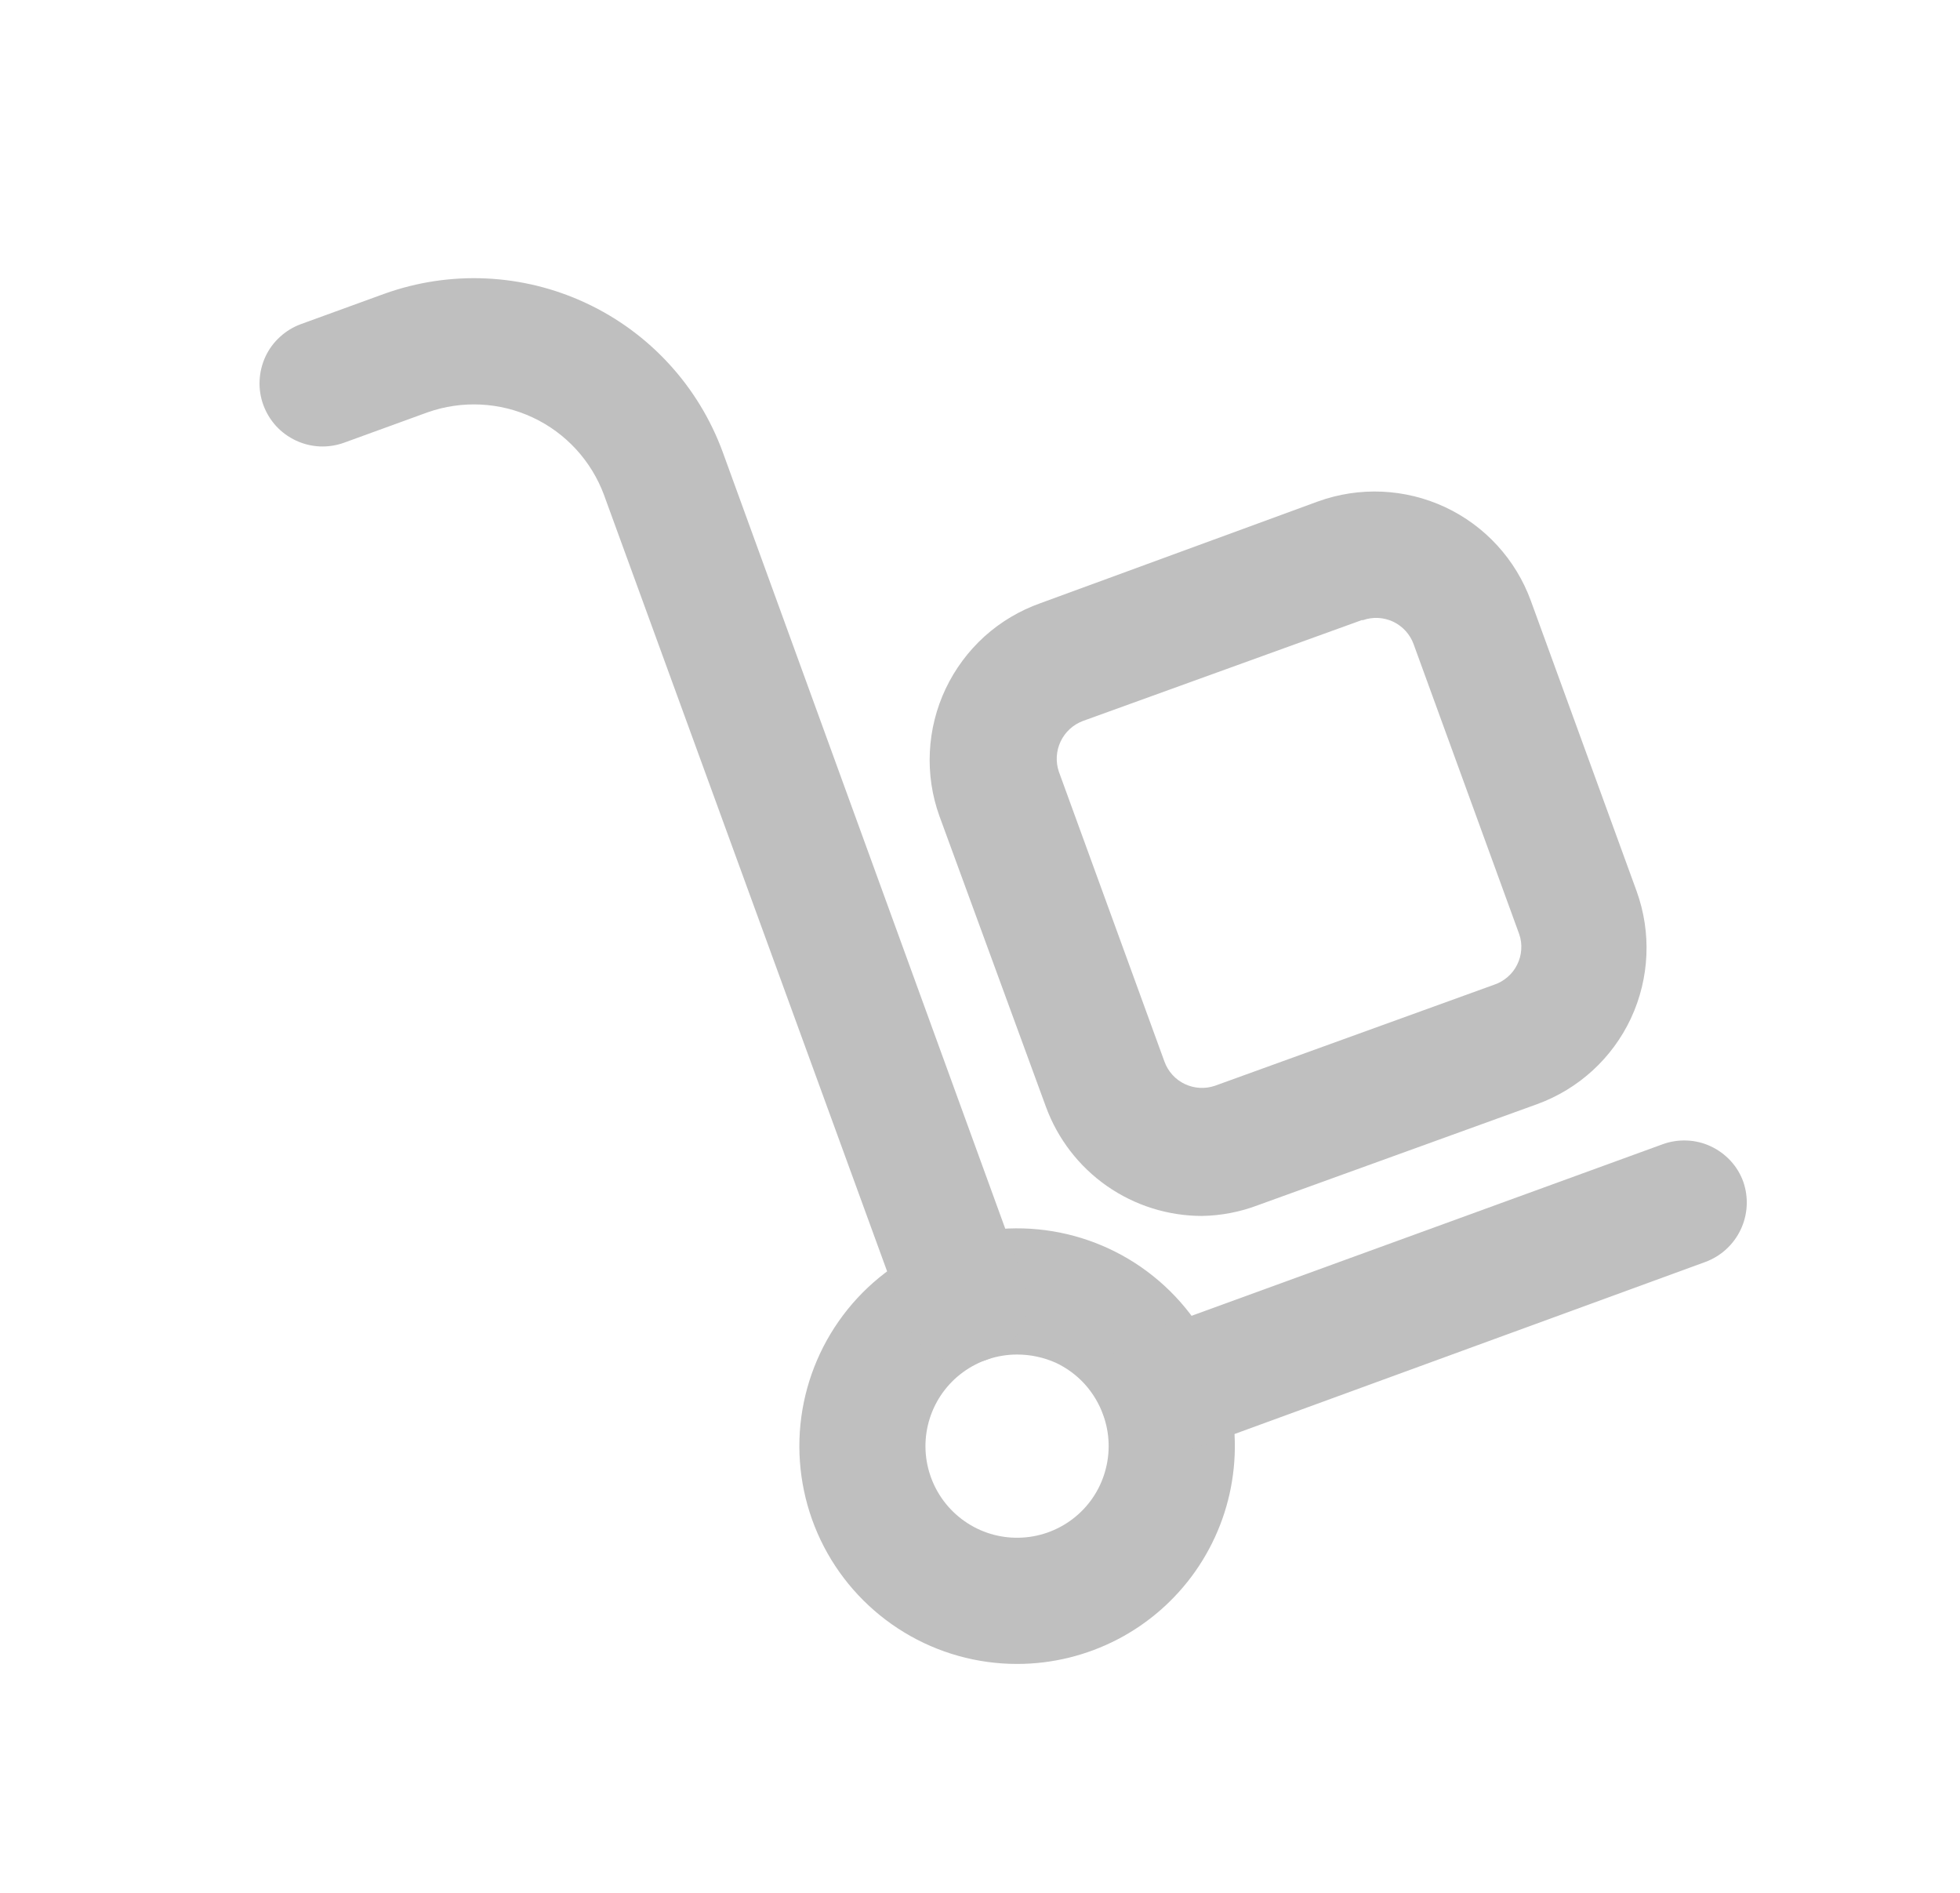 <svg width="29" height="28" viewBox="0 0 29 28" fill="none" xmlns="http://www.w3.org/2000/svg">
<path d="M15.049 24.614C14.46 24.614 13.882 24.453 13.378 24.147C12.874 23.841 12.463 23.403 12.191 22.88C11.919 22.357 11.796 21.77 11.834 21.181C11.873 20.593 12.072 20.027 12.41 19.544C12.748 19.061 13.212 18.68 13.752 18.443C14.291 18.206 14.886 18.121 15.47 18.198C16.054 18.275 16.607 18.511 17.066 18.88C17.526 19.249 17.875 19.737 18.077 20.291C18.254 20.778 18.311 21.3 18.243 21.813C18.176 22.327 17.985 22.816 17.688 23.241C17.391 23.665 16.996 24.011 16.537 24.25C16.077 24.489 15.567 24.614 15.049 24.614ZM15.049 20.037C14.761 20.037 14.48 20.129 14.248 20.299C14.015 20.469 13.843 20.709 13.756 20.984C13.669 21.259 13.672 21.554 13.765 21.827C13.857 22.1 14.035 22.337 14.271 22.502C14.507 22.668 14.789 22.753 15.077 22.747C15.366 22.741 15.644 22.643 15.873 22.468C16.102 22.293 16.269 22.049 16.349 21.772C16.43 21.495 16.421 21.2 16.322 20.929C16.262 20.762 16.169 20.607 16.05 20.475C15.93 20.343 15.785 20.236 15.624 20.16C15.443 20.079 15.247 20.037 15.049 20.037Z" fill="#BFBFBF"/>
<path d="M17.2 21.545C16.981 21.544 16.769 21.466 16.602 21.325C16.435 21.183 16.323 20.987 16.285 20.771C16.248 20.555 16.288 20.333 16.398 20.144C16.507 19.954 16.68 19.809 16.886 19.735L24.599 16.927C24.714 16.885 24.837 16.866 24.959 16.871C25.081 16.876 25.201 16.905 25.312 16.957C25.423 17.009 25.523 17.082 25.606 17.172C25.689 17.262 25.753 17.368 25.794 17.483C25.874 17.715 25.86 17.968 25.755 18.189C25.651 18.41 25.463 18.582 25.234 18.667L17.521 21.485C17.419 21.525 17.31 21.545 17.2 21.545Z" fill="#BFBFBF"/>
<path d="M14.273 20.16C14.082 20.16 13.895 20.102 13.738 19.992C13.581 19.883 13.461 19.727 13.396 19.548L8.938 7.325C8.751 6.818 8.372 6.405 7.883 6.176C7.394 5.947 6.834 5.92 6.325 6.1L5.093 6.548C4.977 6.59 4.855 6.609 4.733 6.604C4.61 6.598 4.49 6.569 4.379 6.517C4.268 6.465 4.168 6.392 4.085 6.302C4.002 6.211 3.938 6.105 3.896 5.99C3.854 5.875 3.835 5.753 3.841 5.63C3.846 5.508 3.876 5.387 3.927 5.276C3.979 5.165 4.052 5.065 4.143 4.983C4.233 4.9 4.339 4.836 4.454 4.794L5.686 4.346C6.661 3.996 7.734 4.045 8.672 4.484C9.61 4.922 10.336 5.714 10.693 6.686L15.146 18.924C15.231 19.157 15.219 19.414 15.114 19.638C15.009 19.862 14.819 20.035 14.586 20.119C14.485 20.152 14.379 20.166 14.273 20.16Z" fill="#BFBFBF"/>
<path d="M17.786 17.987C17.282 17.987 16.79 17.832 16.376 17.543C15.963 17.254 15.648 16.844 15.475 16.371L13.9 12.073C13.79 11.769 13.742 11.445 13.758 11.121C13.774 10.798 13.853 10.481 13.992 10.188C14.131 9.895 14.326 9.633 14.566 9.415C14.807 9.198 15.088 9.031 15.393 8.923L19.5 7.418C20.113 7.196 20.789 7.226 21.38 7.501C21.971 7.777 22.428 8.276 22.651 8.889L24.215 13.182C24.437 13.795 24.407 14.471 24.132 15.062C23.856 15.653 23.357 16.11 22.744 16.333L18.615 17.827C18.35 17.928 18.07 17.982 17.786 17.987ZM20.149 9.173L16.02 10.666C15.876 10.721 15.759 10.829 15.693 10.968C15.627 11.107 15.617 11.267 15.666 11.413L17.23 15.706C17.283 15.851 17.391 15.97 17.531 16.036C17.67 16.102 17.831 16.111 17.977 16.061L22.106 14.567C22.179 14.543 22.247 14.504 22.306 14.453C22.364 14.403 22.413 14.341 22.447 14.271C22.482 14.202 22.503 14.127 22.508 14.049C22.514 13.972 22.504 13.894 22.479 13.821L20.915 9.527C20.862 9.382 20.754 9.264 20.614 9.197C20.474 9.131 20.314 9.122 20.168 9.173H20.149Z" fill="#BFBFBF"/>
</svg>
